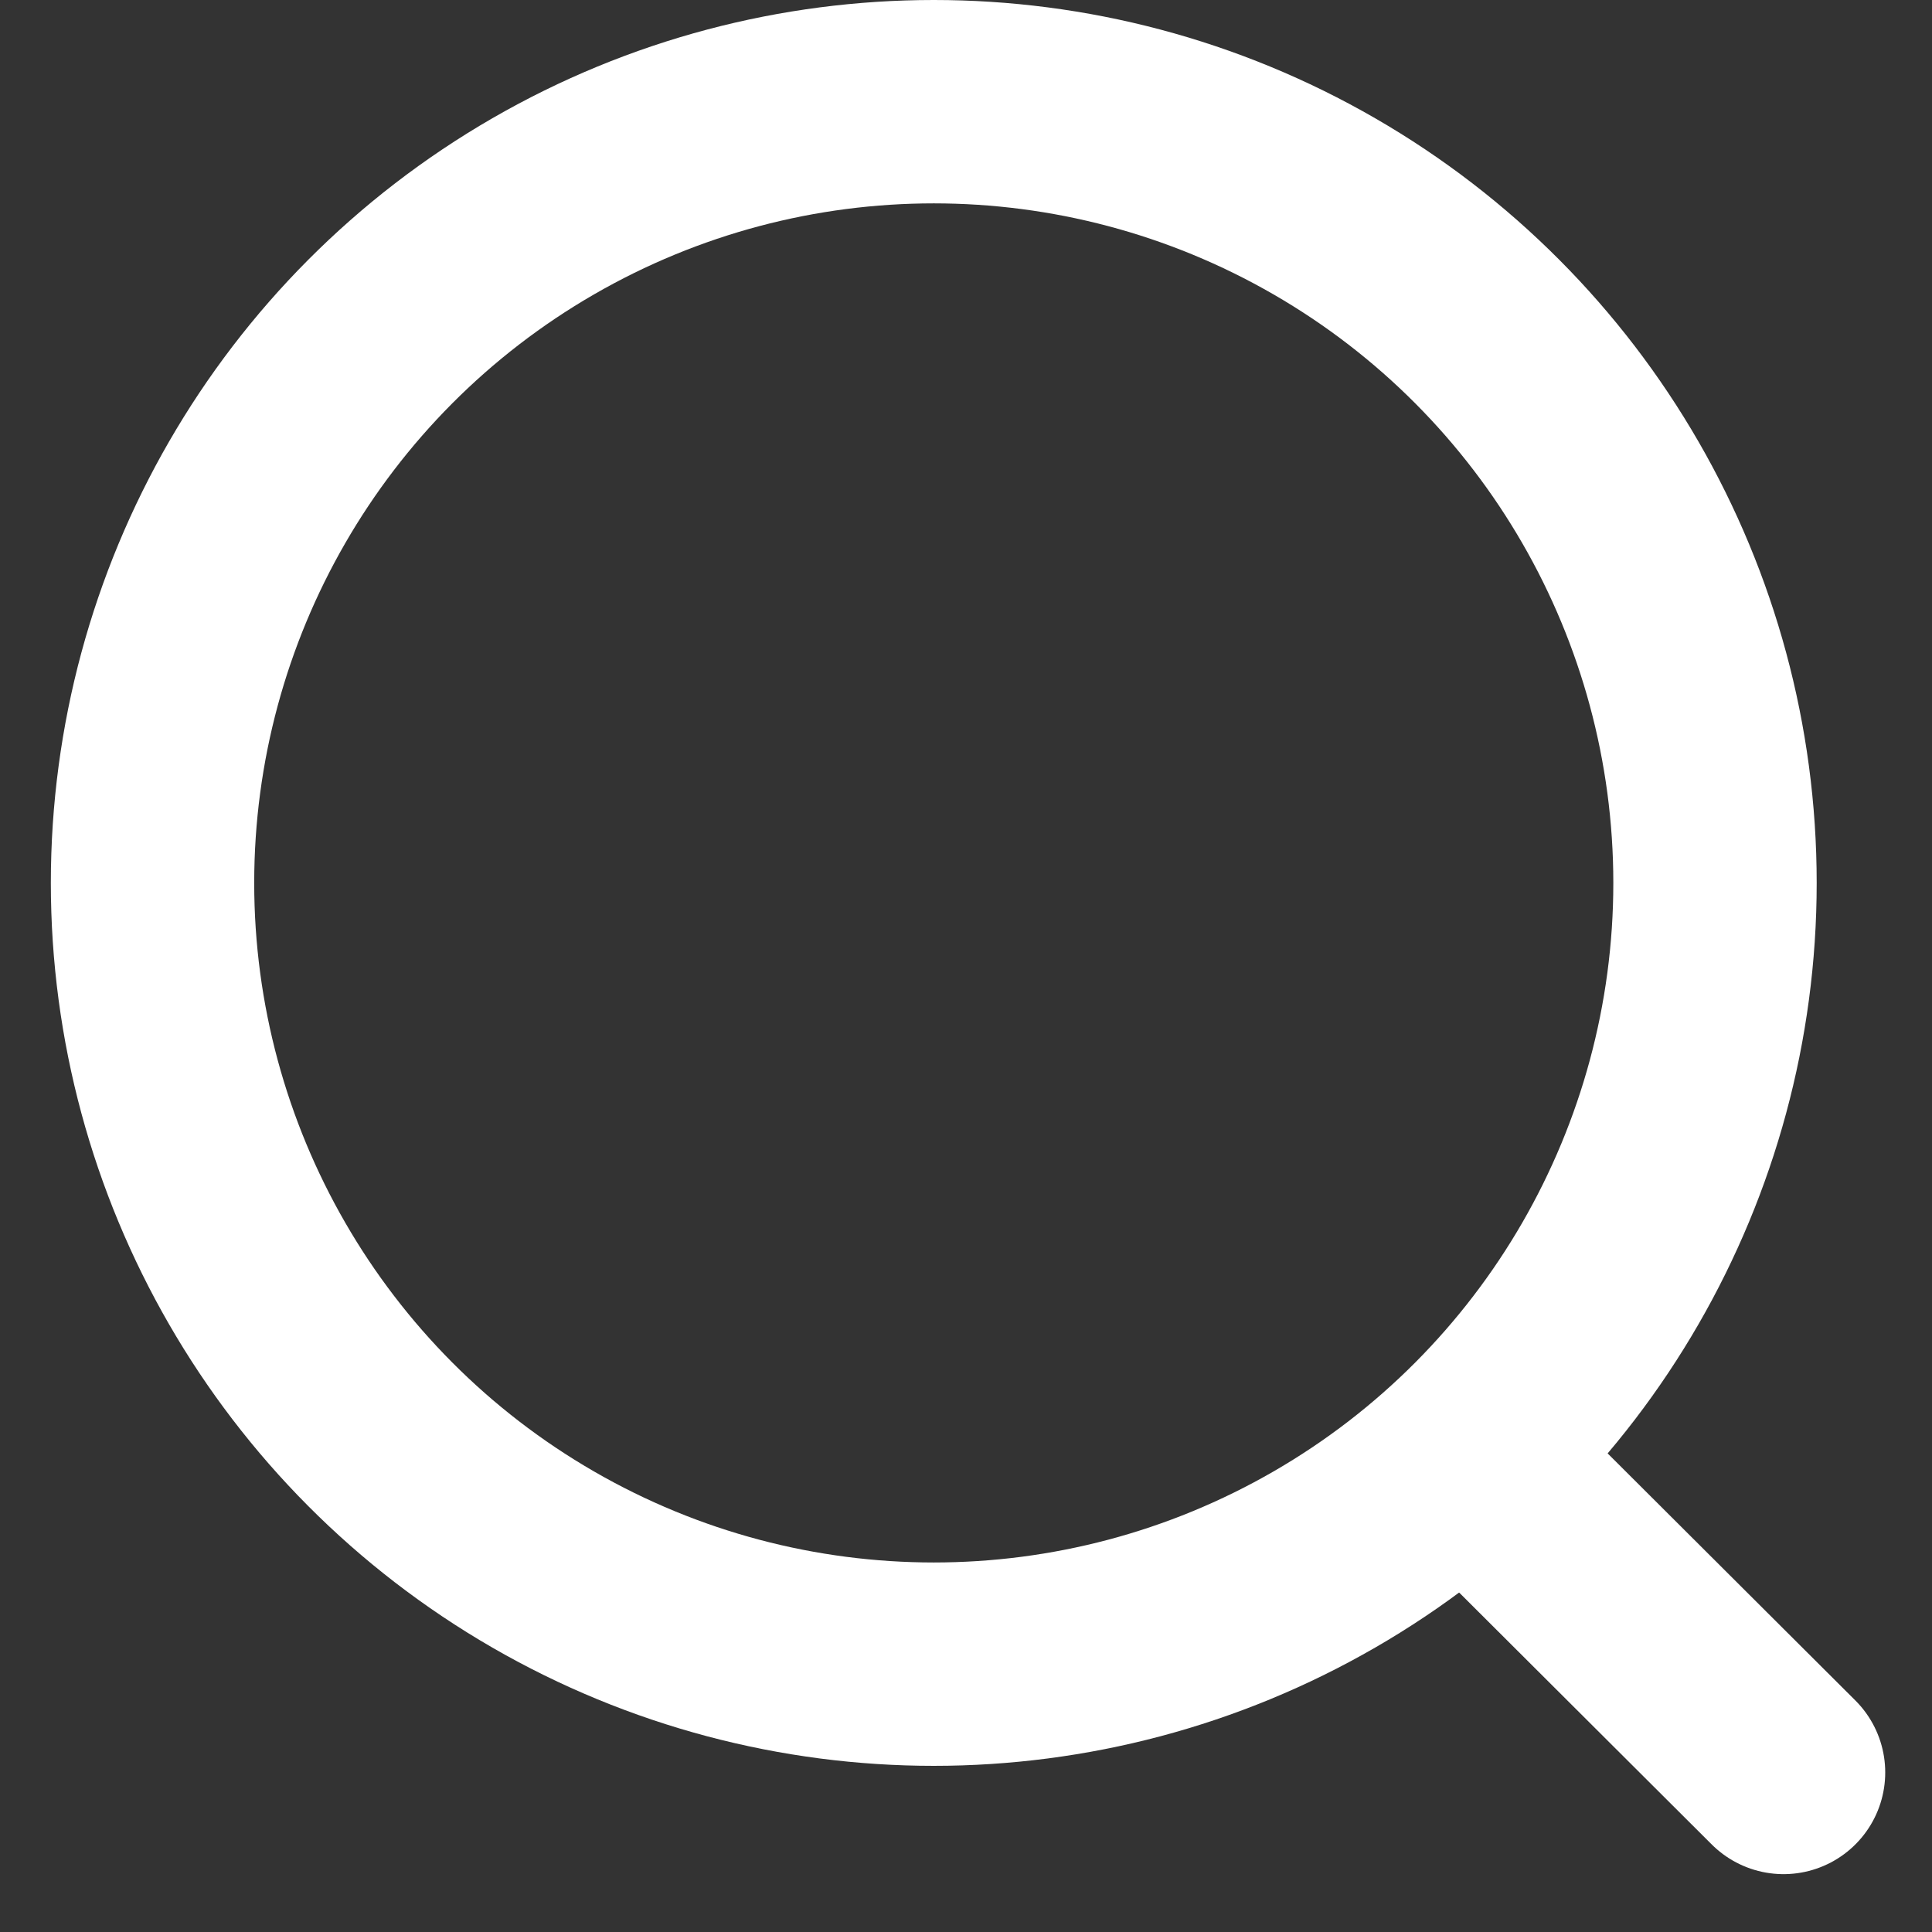 <svg width="19" height="19" viewBox="0 0 19 19" fill="none" xmlns="http://www.w3.org/2000/svg">
<rect x="0" y="0" width="19" height="19" fill="#333333" stroke="none"/>
<ellipse cx="9.183" cy="8.683" rx="7.683" ry="7.683" stroke="white" stroke-width="2" stroke-linecap="round" stroke-linejoin="round"/>
<path d="M14.527 14.426L17.54 17.431" stroke="white" stroke-width="2" stroke-linecap="round" stroke-linejoin="round"/>
</svg>
